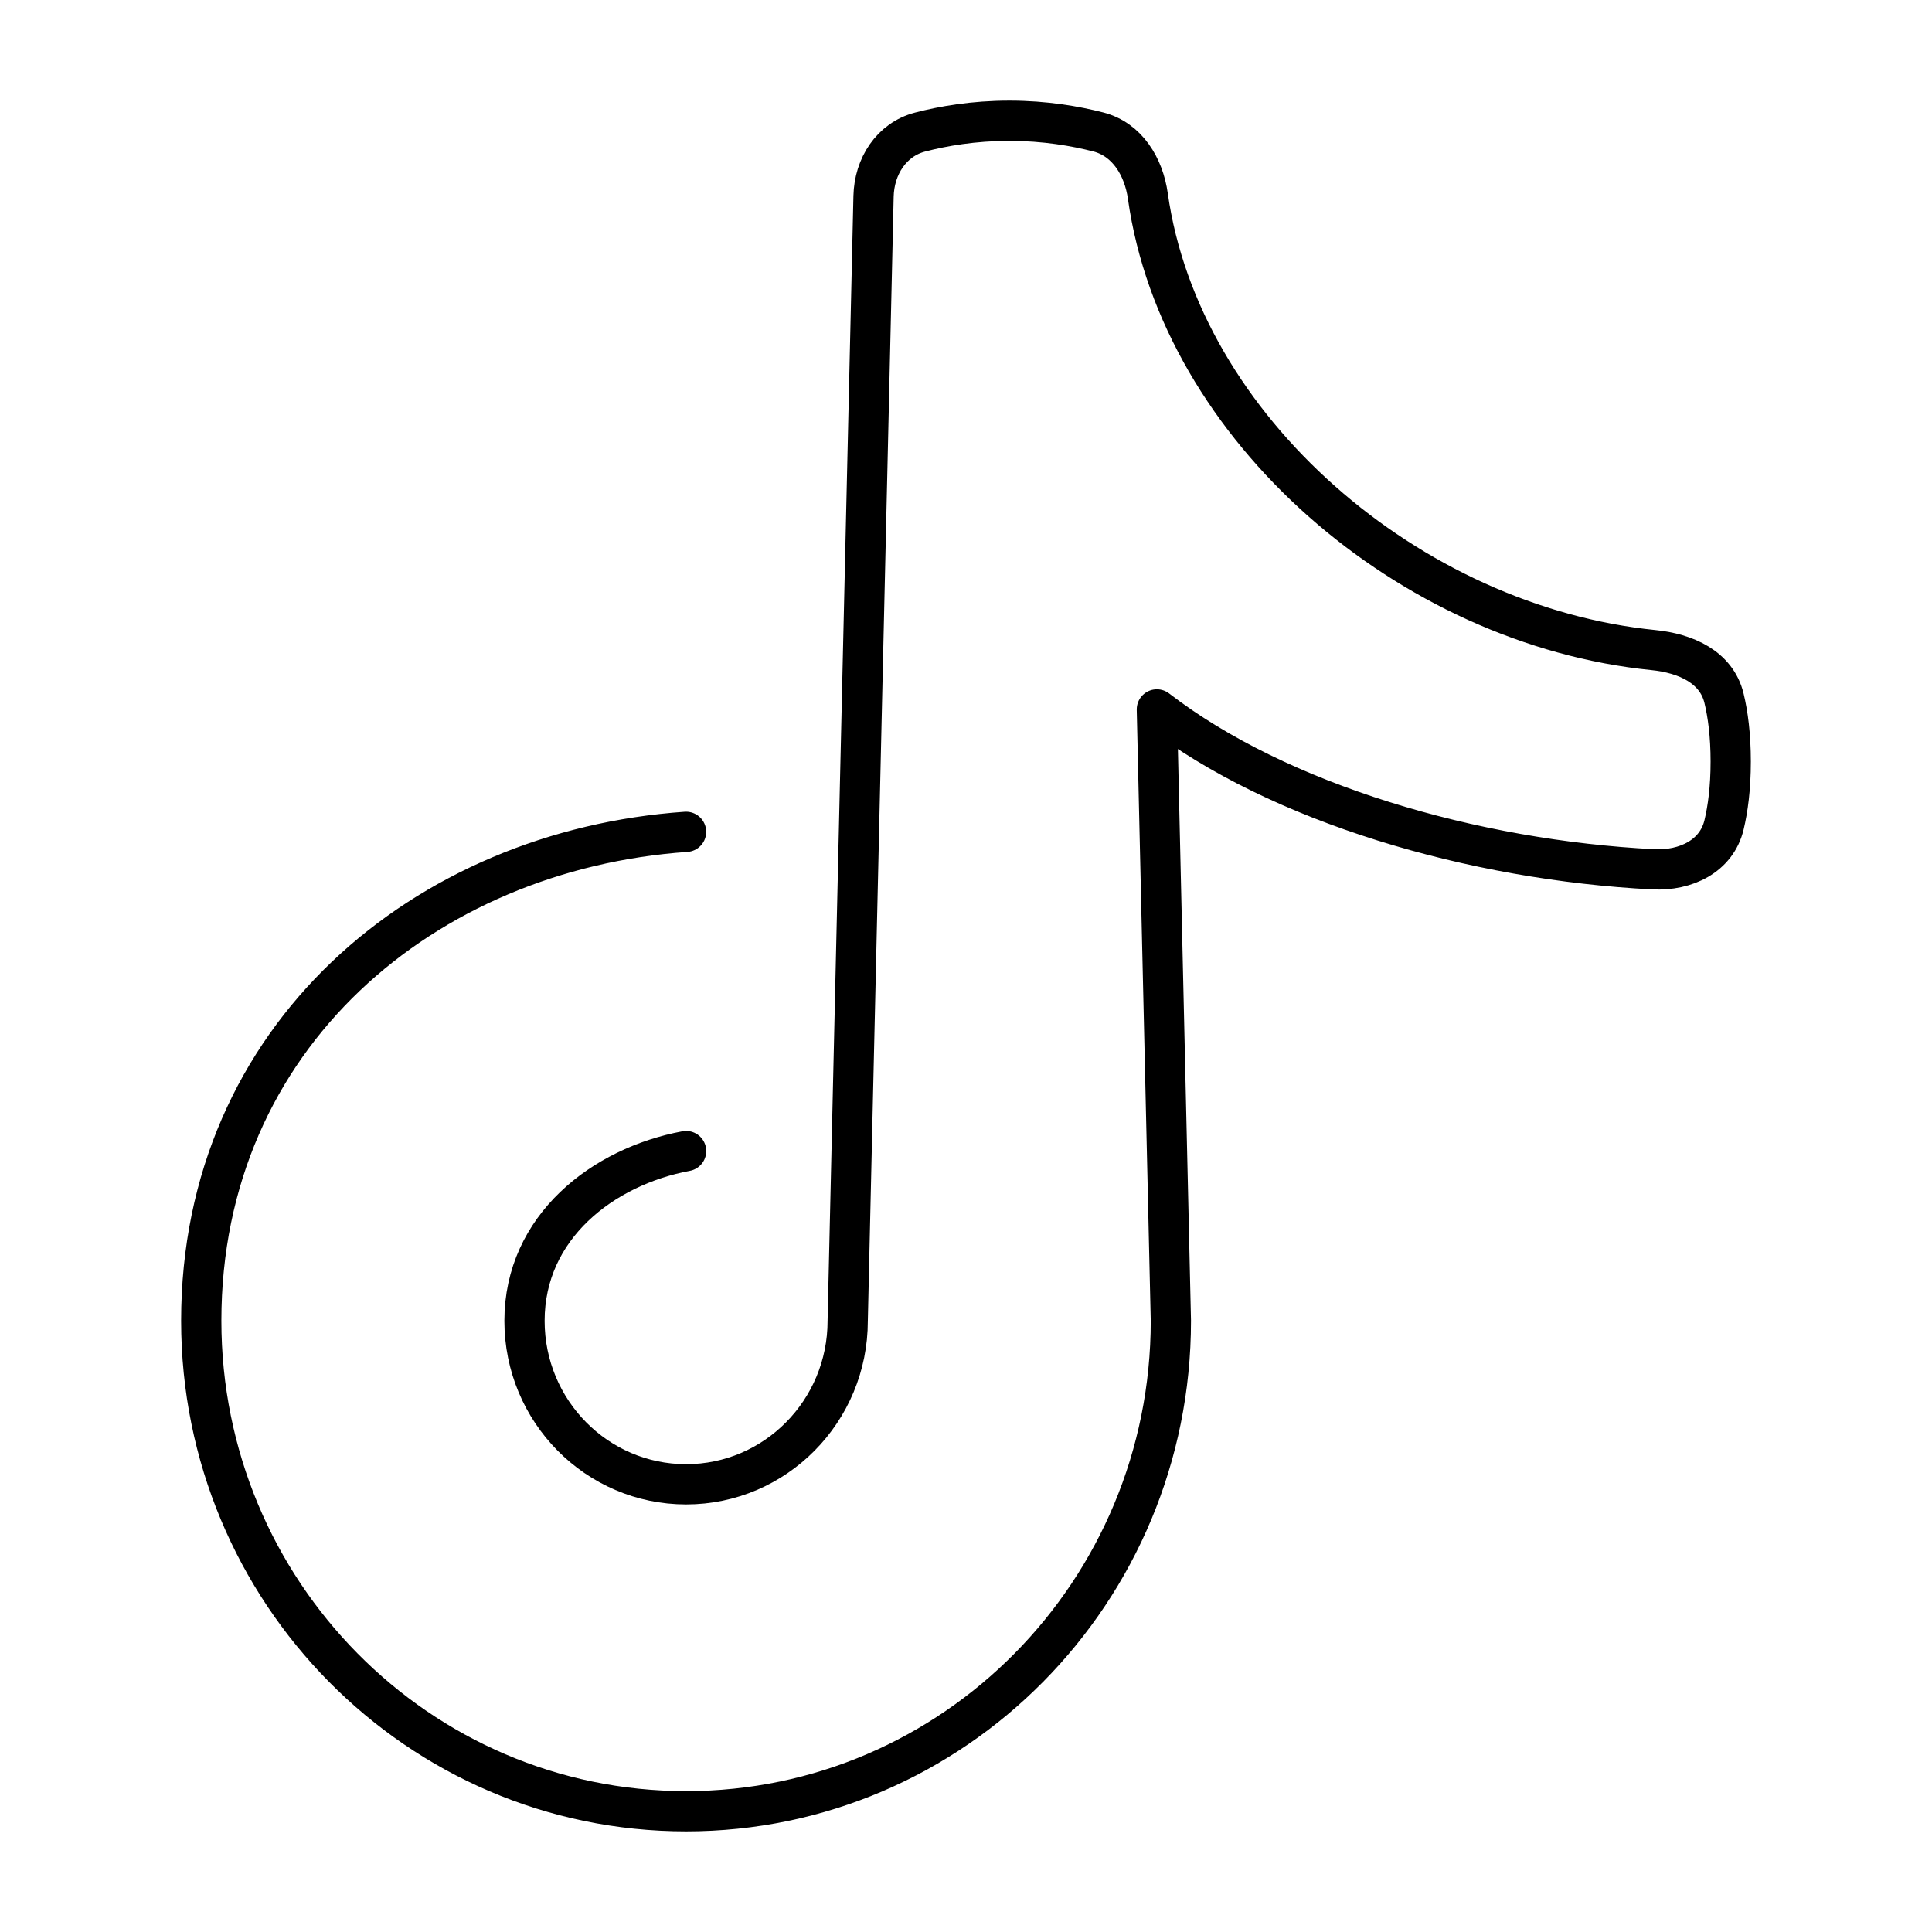 <svg xmlns="http://www.w3.org/2000/svg" fill="none" viewBox="0 0 48 48" id="Tiktok--Streamline-Plump">
  <desc>
    Tiktok Streamline Icon: https://streamlinehq.com
  </desc>
  <g id="tiktok">
    <path id="Union" stroke="#000000" stroke-linecap="round" stroke-linejoin="round" d="M17.045 20.667C10.564 21.117 5 25.736 5 32.815 5 39.545 10.393 45 17.045 45c6.652 0 12.045 -5.455 12.045 -12.185l-0.348 -15.19c3.027 2.335 7.862 3.748 12.336 3.973 0.8 0.04 1.568 -0.323 1.755 -1.103 0.095 -0.397 0.166 -0.914 0.166 -1.573s-0.07 -1.176 -0.166 -1.573c-0.187 -0.78 -0.957 -1.118 -1.754 -1.198 -6.05 -0.606 -11.747 -5.5 -12.561 -11.28 -0.103 -0.732 -0.513 -1.406 -1.228 -1.592C26.722 3.133 25.964 3 25.076 3c-0.89 0 -1.649 0.133 -2.217 0.281 -0.714 0.186 -1.139 0.856 -1.156 1.594l-0.642 27.941c0 2.243 -1.798 4.061 -4.015 4.061 -2.217 0 -4.015 -1.818 -4.015 -4.061 0 -2.332 1.949 -3.833 4.015 -4.218" stroke-width="1"></path>
  </g>
</svg>
